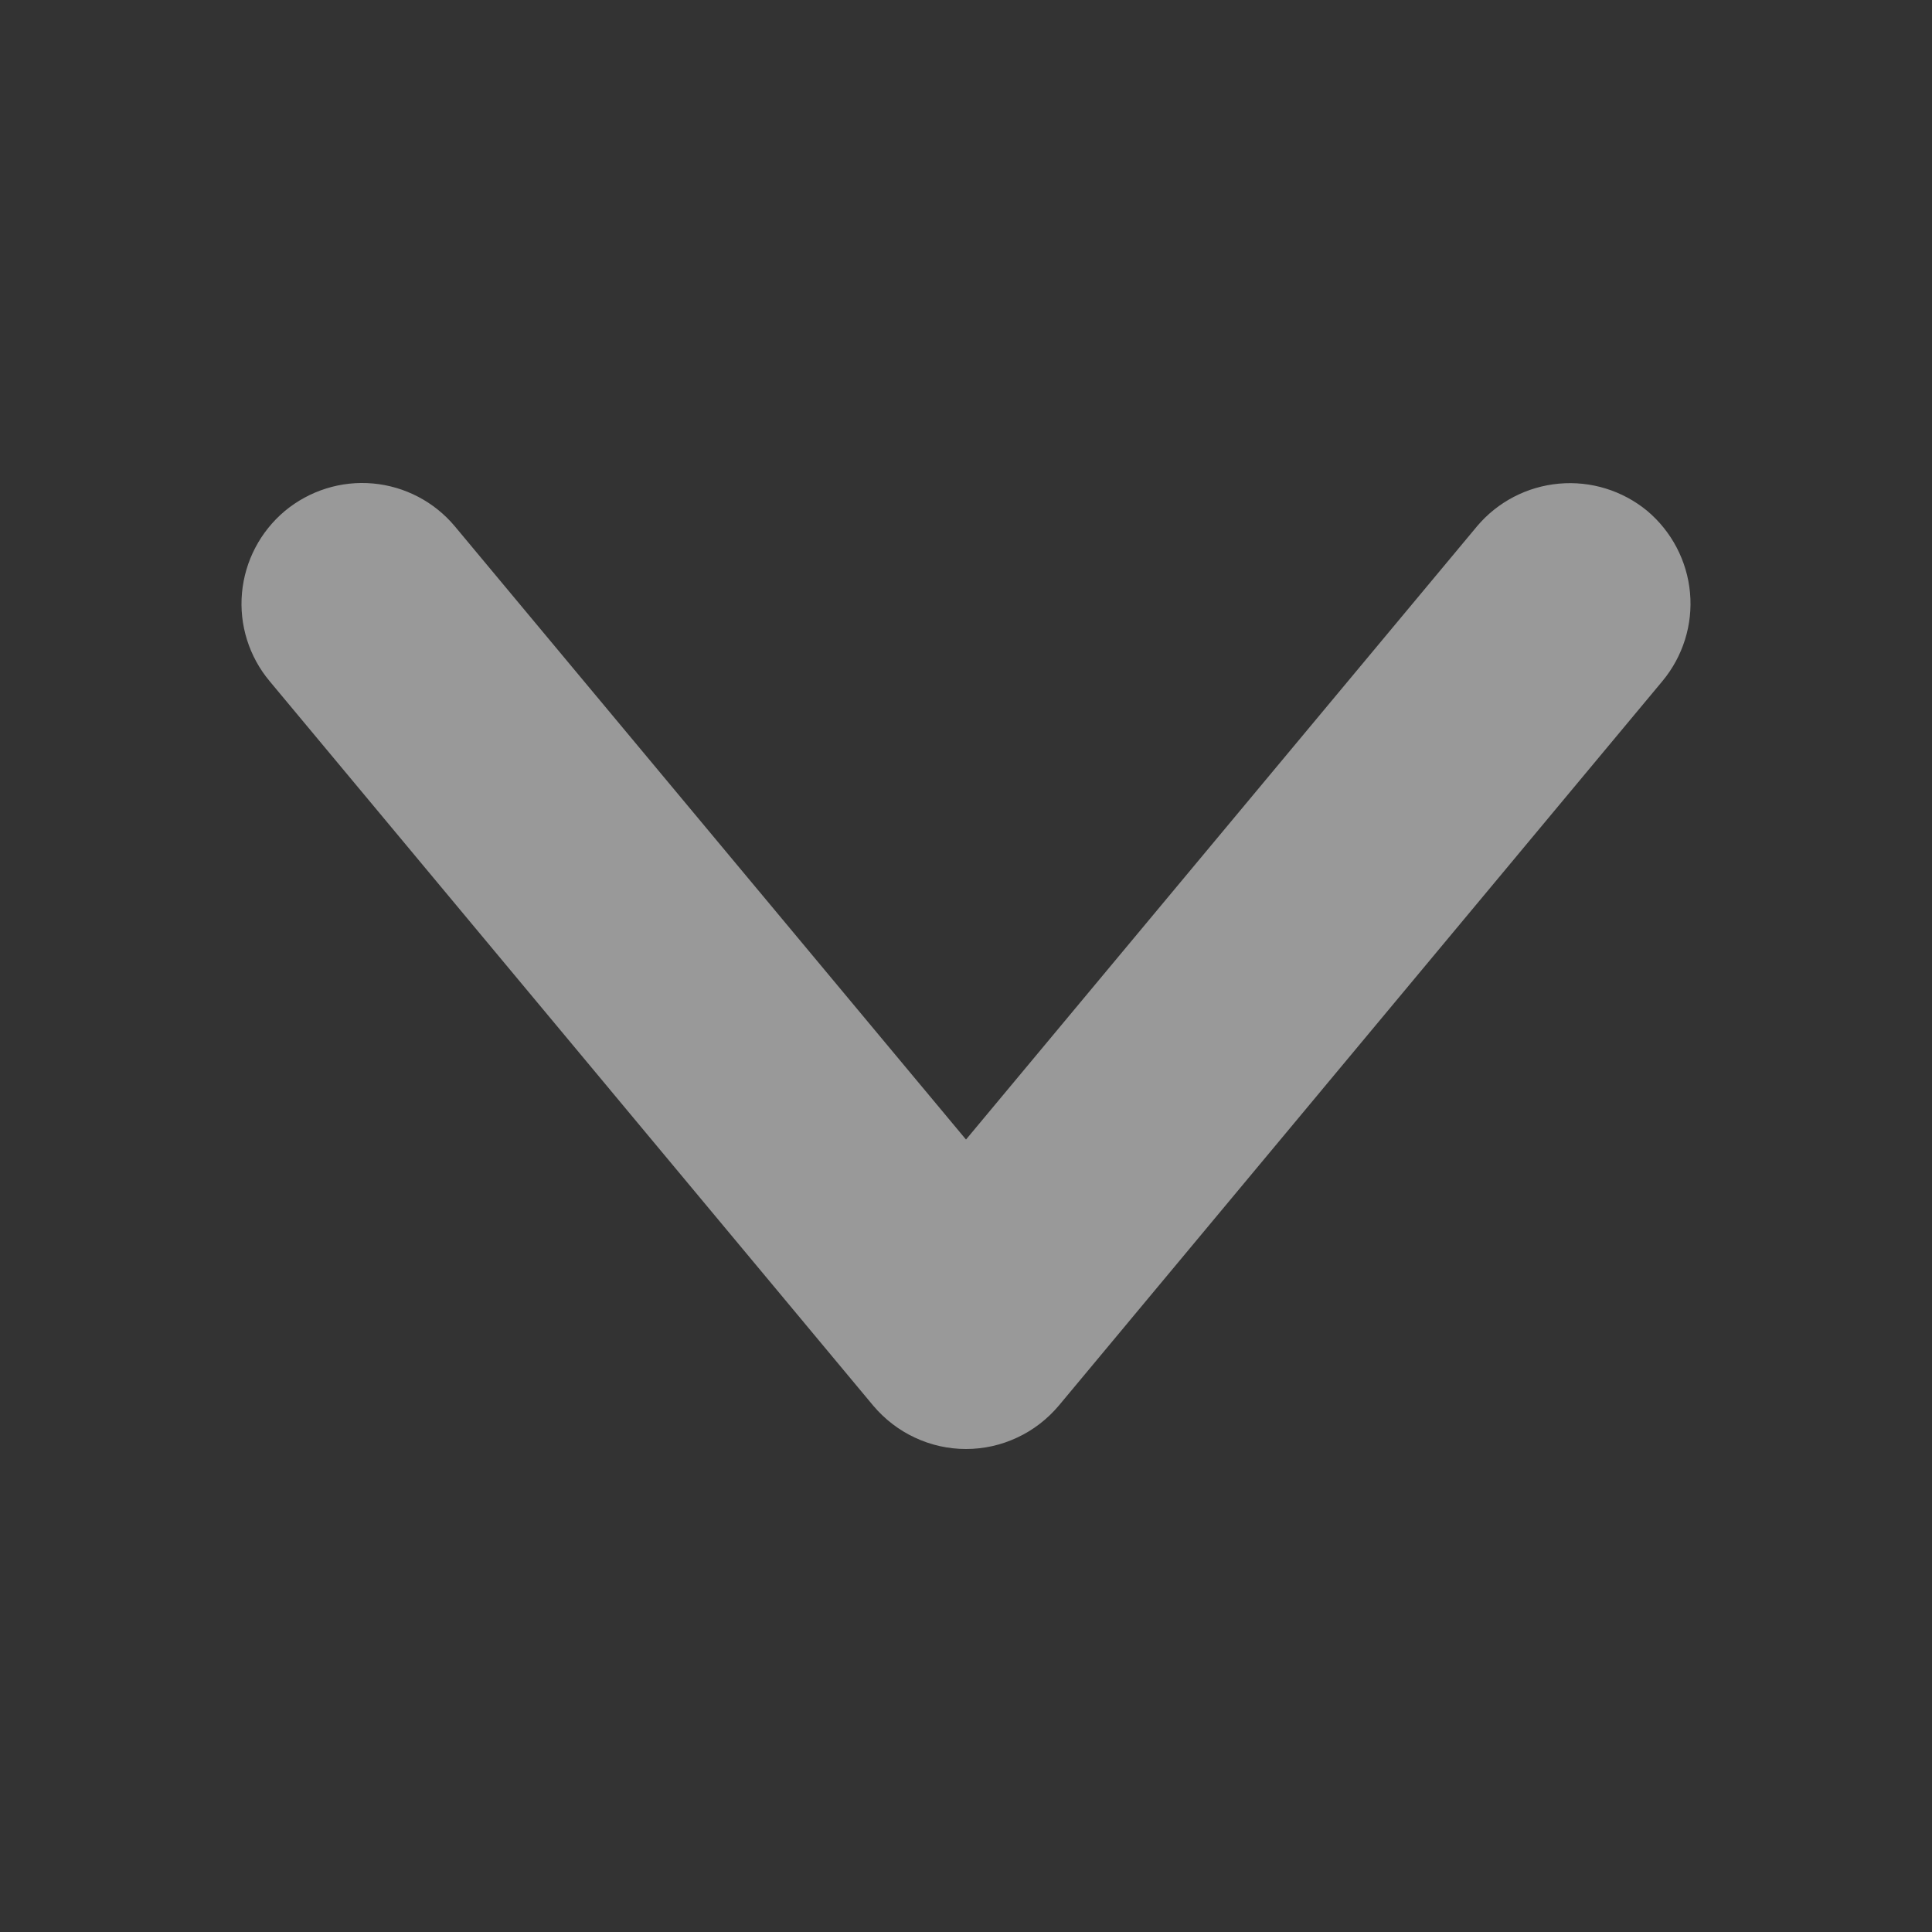 <svg width="12" height="12" viewBox="0 0 12 12" fill="none" xmlns="http://www.w3.org/2000/svg">
<rect x="0" y="0" width="12" height="12" fill="#333333" stroke="none"/>
<g opacity="0.5">
<path d="M10.231 3.173C10.078 3.047 9.881 2.986 9.683 3.004C9.485 3.022 9.302 3.117 9.174 3.269L6 7.078L2.825 3.269C2.698 3.117 2.515 3.021 2.317 3.003C2.119 2.985 1.922 3.047 1.769 3.174C1.617 3.302 1.521 3.484 1.503 3.683C1.485 3.881 1.547 4.078 1.674 4.23L5.424 8.731C5.495 8.815 5.583 8.883 5.682 8.929C5.782 8.976 5.89 9 6 9C6.11 9 6.218 8.976 6.318 8.929C6.417 8.883 6.505 8.815 6.576 8.731L10.326 4.23C10.453 4.077 10.515 3.88 10.497 3.682C10.479 3.484 10.383 3.301 10.231 3.173Z" fill="white"/>
</g>
</svg>
